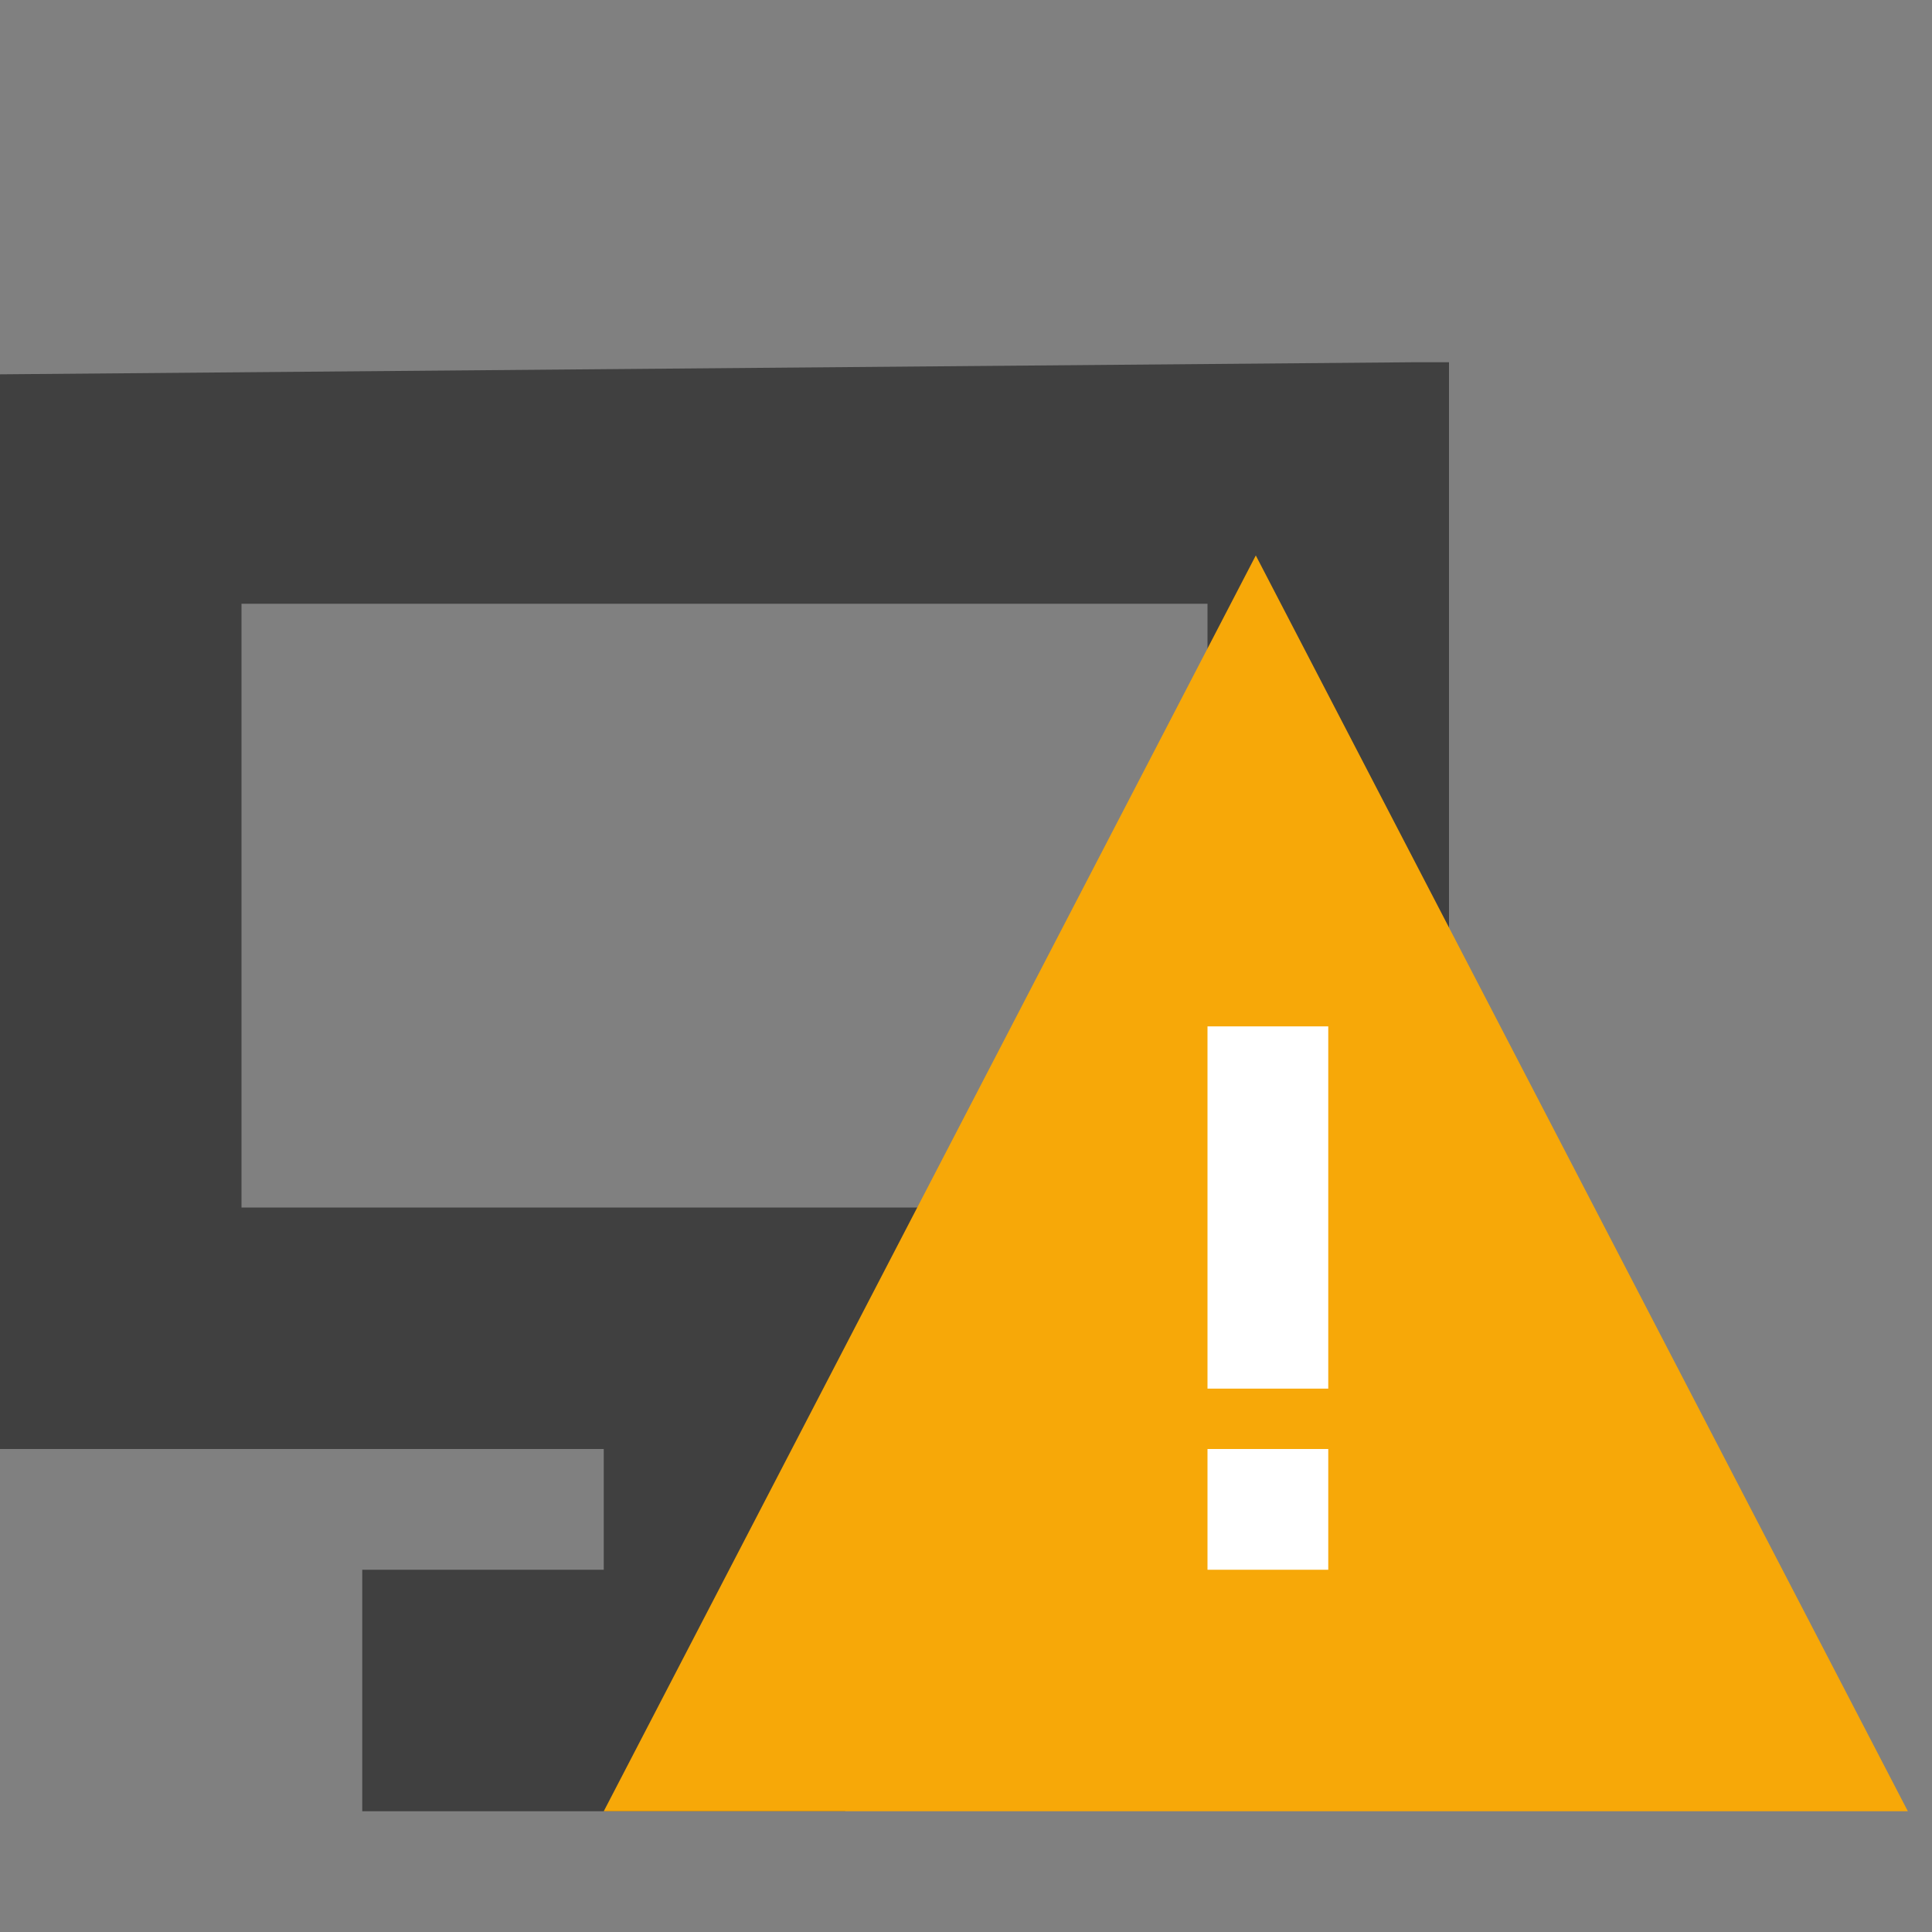 <?xml version="1.0" encoding="utf-8"?>
<!-- Generator: Adobe Illustrator 20.1.0, SVG Export Plug-In . SVG Version: 6.00 Build 0)  -->
<svg version="1.1" id="Layer_1" xmlns="http://www.w3.org/2000/svg" xmlns:xlink="http://www.w3.org/1999/xlink" x="0px" y="0px"
	 viewBox="0 0 16 16" style="enable-background:new 0 0 16 16;" xml:space="preserve">
<rect x="0" y="0" width="16" height="16" fill="#808080" stroke="none"/>
<style type="text/css">
	.st0{display:none;}
	.st1{fill:#404040;}
	.st2{fill:#F7A808;}
	.st3{fill:#FFFFFF;}
</style>
<g>
	<path class="st1" d="M10,5v5H2V5H10z M11.7,3L0,3.1V12h12V3H11.7z"/>
</g>
<g>
	<polygon class="st1" points="7,13 3,13 3,15 7,15 	"/>
</g>
<g>
	<polygon class="st1" points="6.7,11.5 5,11.5 5,13.5 6.7,13.5 	"/>
</g>
<g>
	<polygon class="st2" points="10.4,4.6 15.8,15 5,15 	"/>
</g>
<rect x="10" y="8.5" class="st3" width="1" height="3"/>
<rect x="10" y="12" class="st3" width="1" height="1"/>
</svg>
